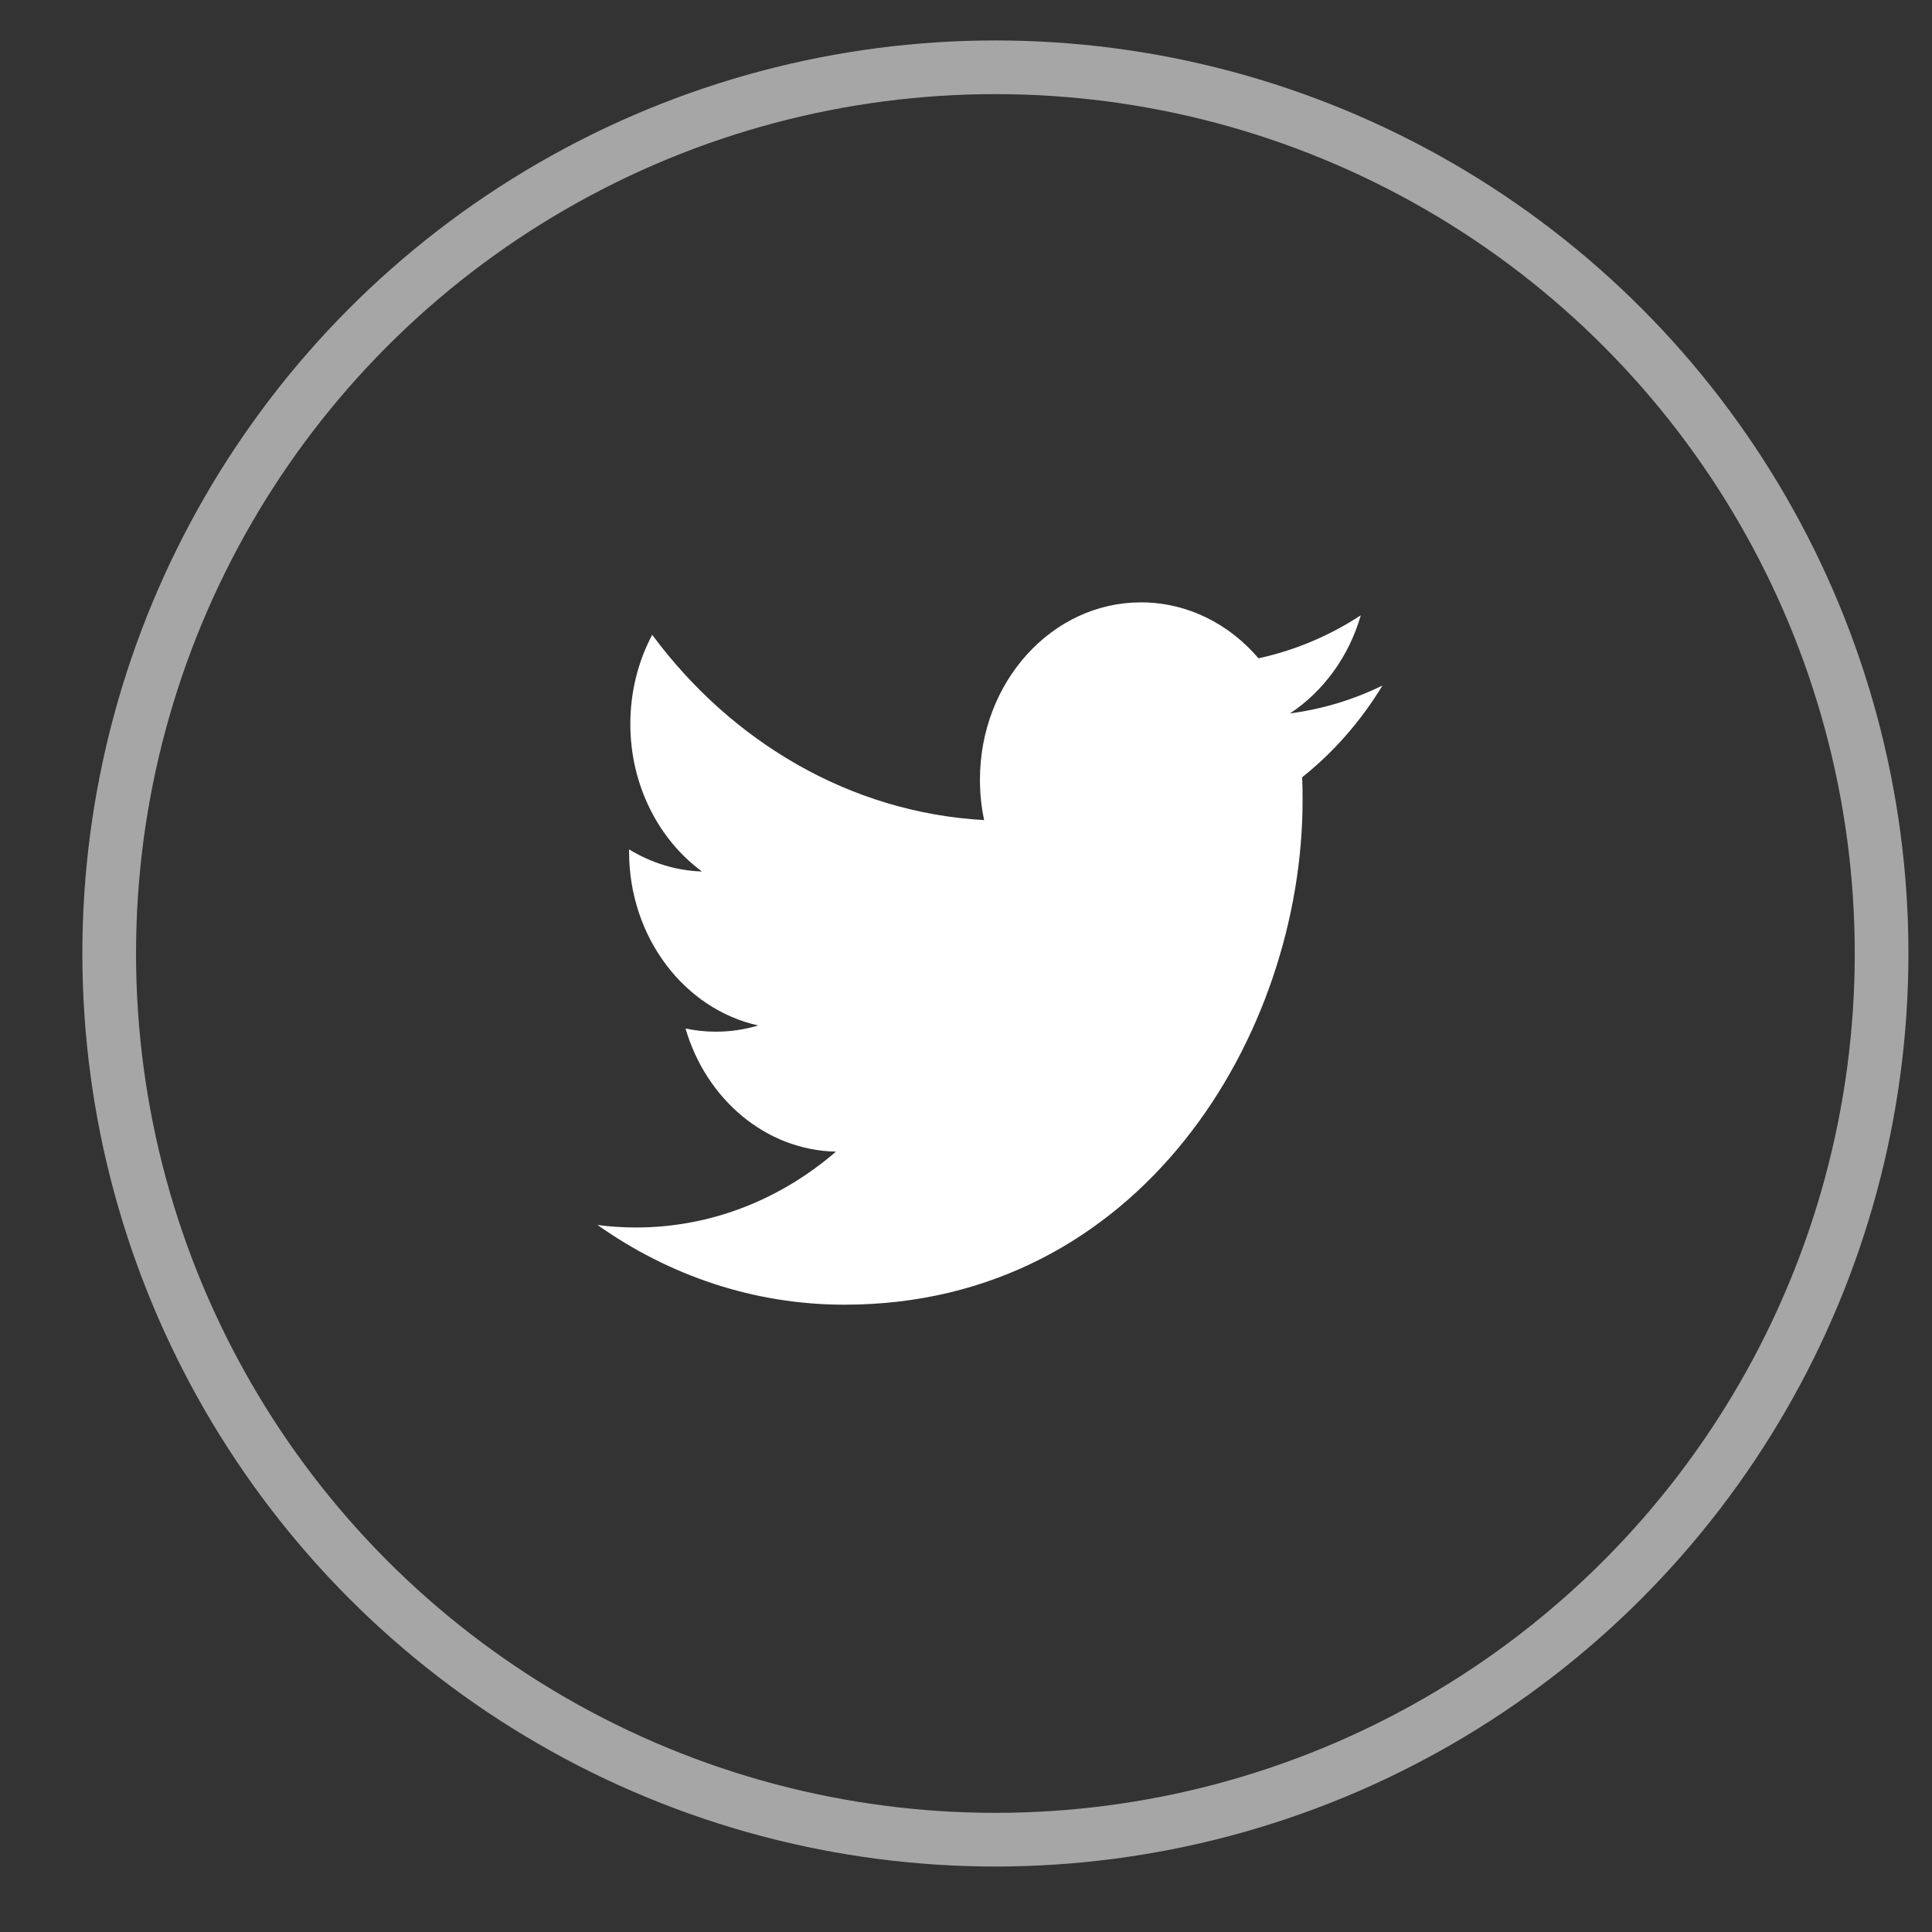 <svg width="23" height="23" viewBox="0 0 23 23" fill="none" xmlns="http://www.w3.org/2000/svg">
<rect x="0" y="0" width="23" height="23" fill="#333333" stroke="none"/>
<path fill-rule="evenodd" clip-rule="evenodd" d="M16.458 8.161C16.115 8.329 15.745 8.442 15.357 8.493C15.753 8.232 16.057 7.819 16.2 7.325C15.83 7.567 15.42 7.742 14.982 7.837C14.633 7.427 14.134 7.171 13.583 7.171C12.525 7.171 11.666 8.116 11.666 9.282C11.666 9.448 11.683 9.609 11.716 9.763C10.123 9.674 8.71 8.834 7.764 7.557C7.599 7.869 7.504 8.232 7.504 8.618C7.504 9.351 7.843 9.997 8.357 10.375C8.043 10.365 7.747 10.269 7.489 10.112C7.489 10.12 7.489 10.129 7.489 10.138C7.489 11.16 8.149 12.014 9.027 12.208C8.866 12.256 8.696 12.282 8.522 12.282C8.398 12.282 8.278 12.269 8.161 12.244C8.405 13.082 9.113 13.693 9.952 13.71C9.296 14.276 8.469 14.613 7.571 14.613C7.416 14.613 7.263 14.603 7.113 14.583C7.962 15.183 8.97 15.532 10.053 15.532C13.579 15.532 15.507 12.316 15.507 9.526C15.507 9.435 15.506 9.344 15.502 9.253C15.876 8.956 16.201 8.584 16.458 8.161Z" fill="white"/>
<circle cx="11.85" cy="11.351" r="10.55" stroke="#A6A6A6" stroke-width="0.639"/>
</svg>
